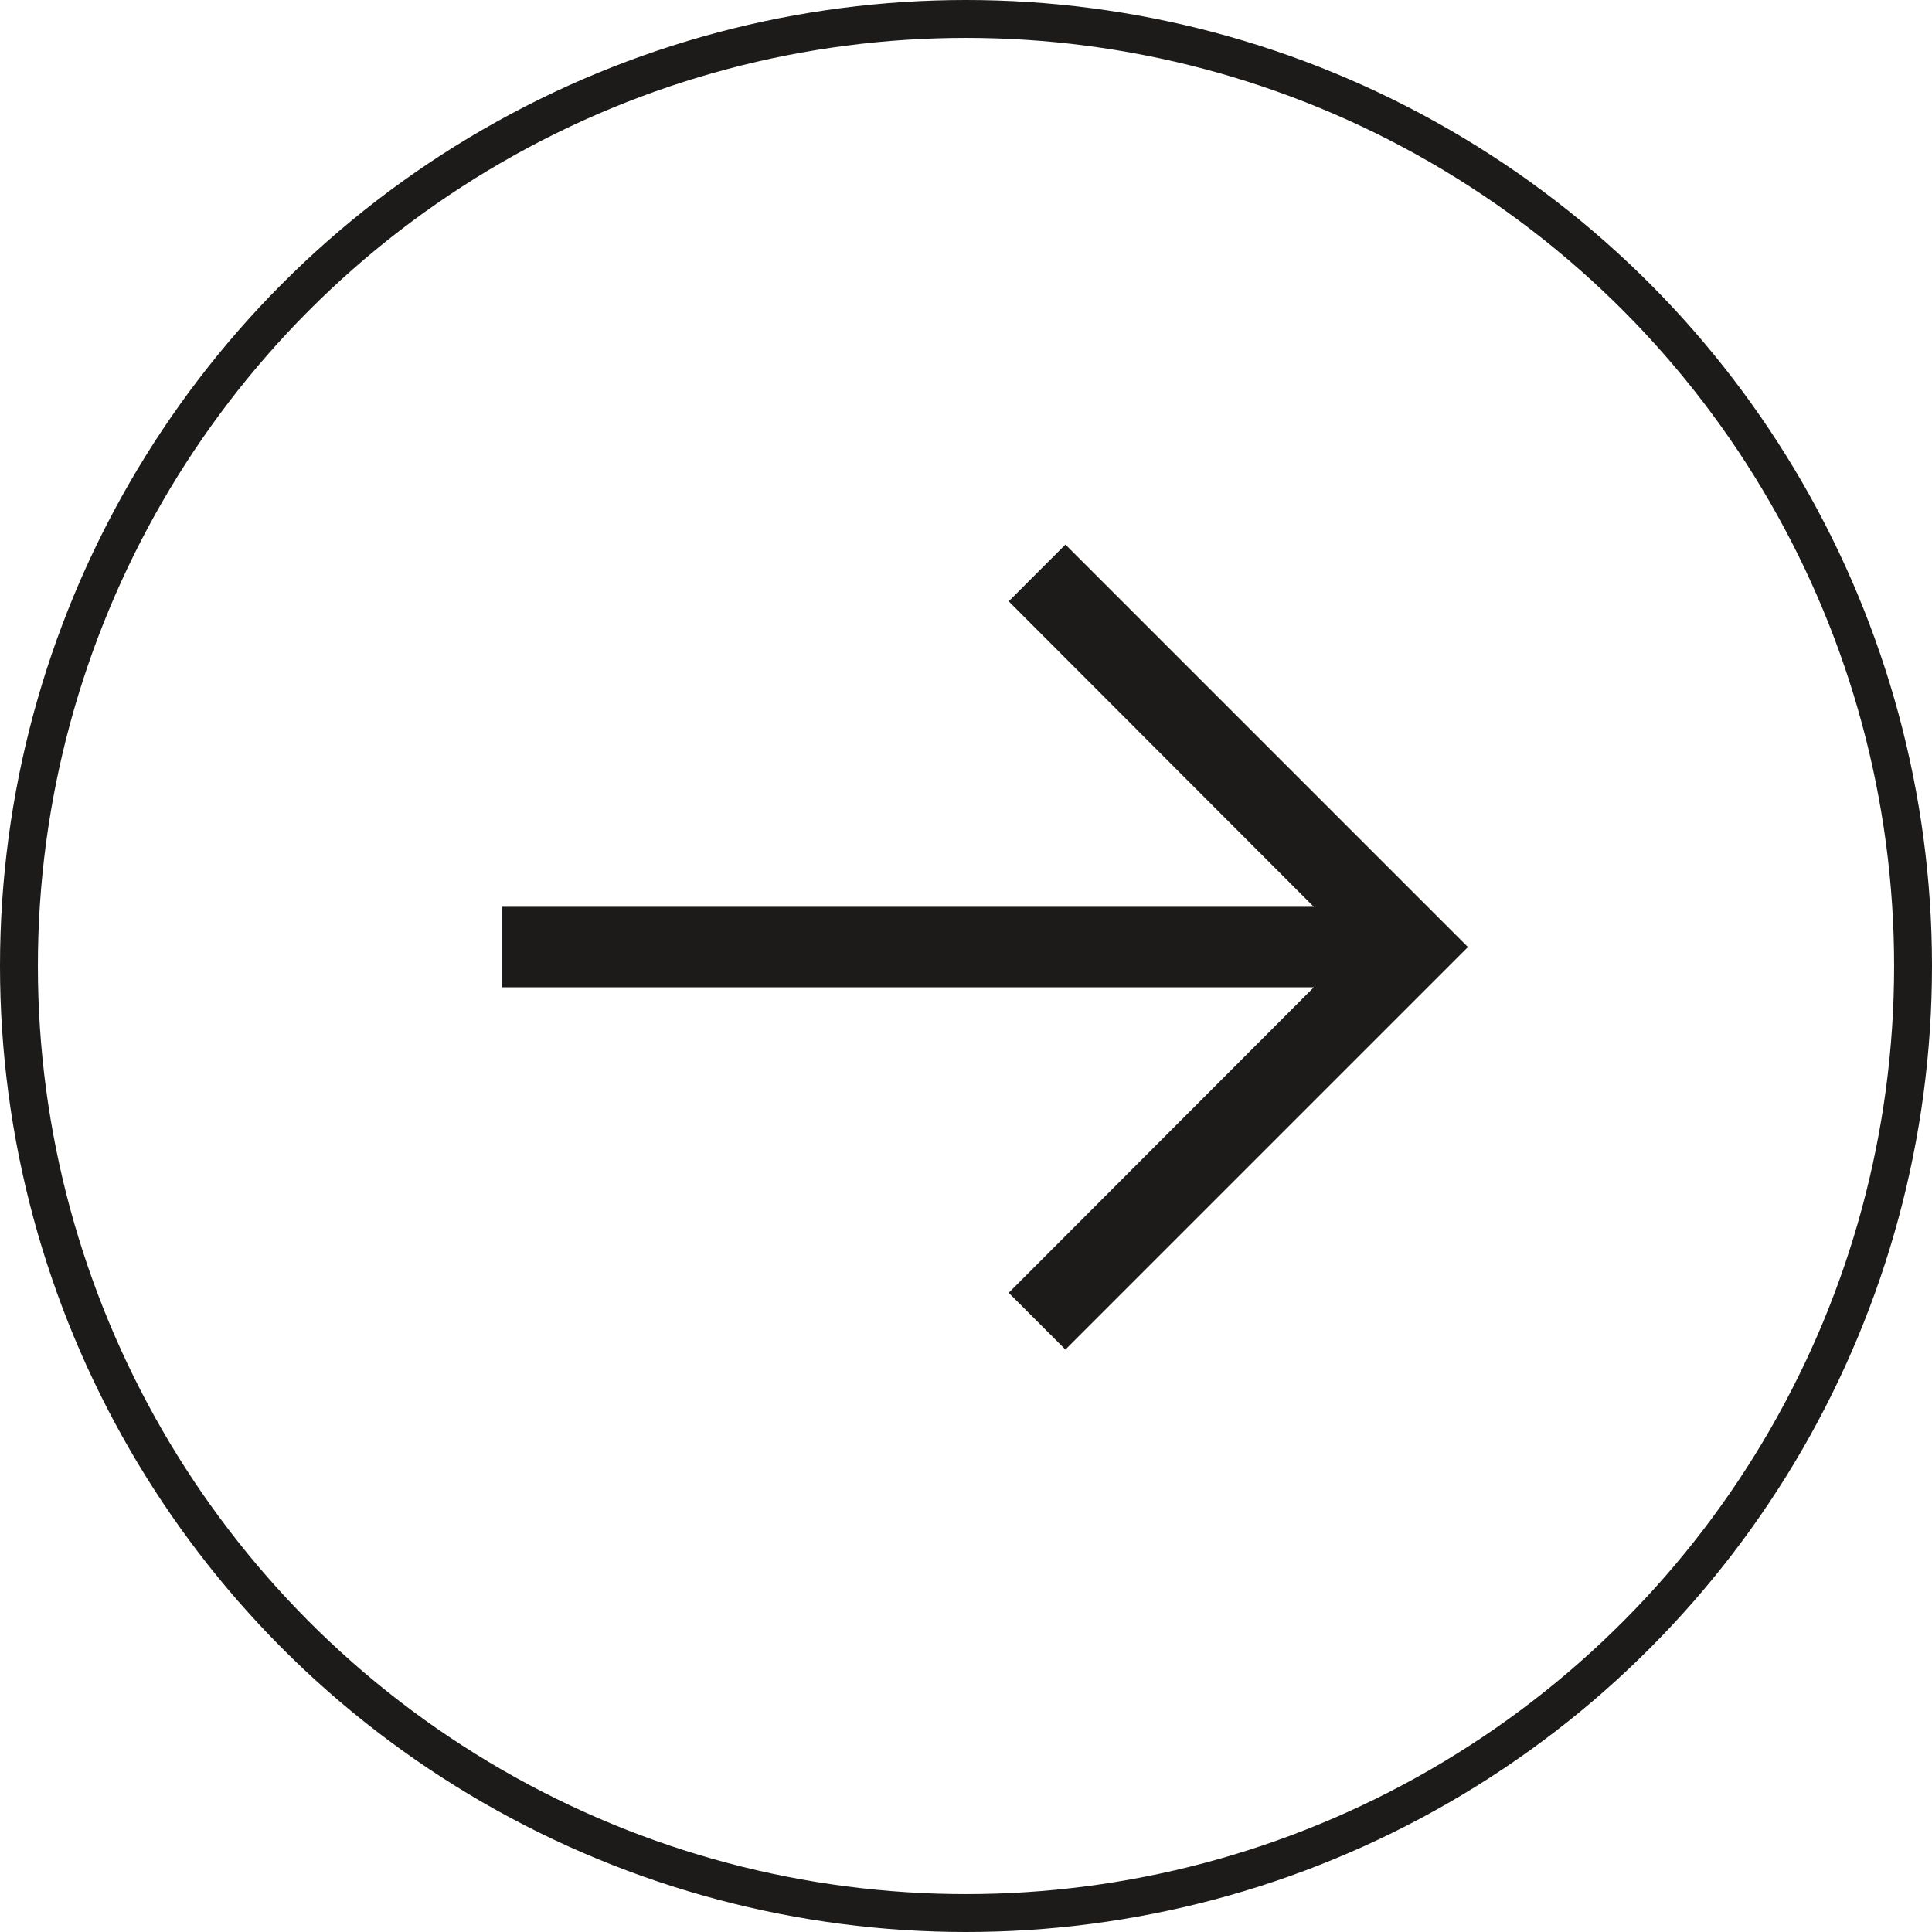 <svg width="51" height="51" viewBox="0 0 51 51" fill="none" xmlns="http://www.w3.org/2000/svg">
<path d="M28.125 14.375L26.627 15.873L34.681 23.938L13.25 23.938L13.25 26.062L34.681 26.062L26.627 34.127L28.125 35.625L38.75 25L28.125 14.375Z" fill="#1C1B1A"/>
<circle cx="25.5" cy="25.5" r="25" stroke="#1C1B1A"/>
</svg>
